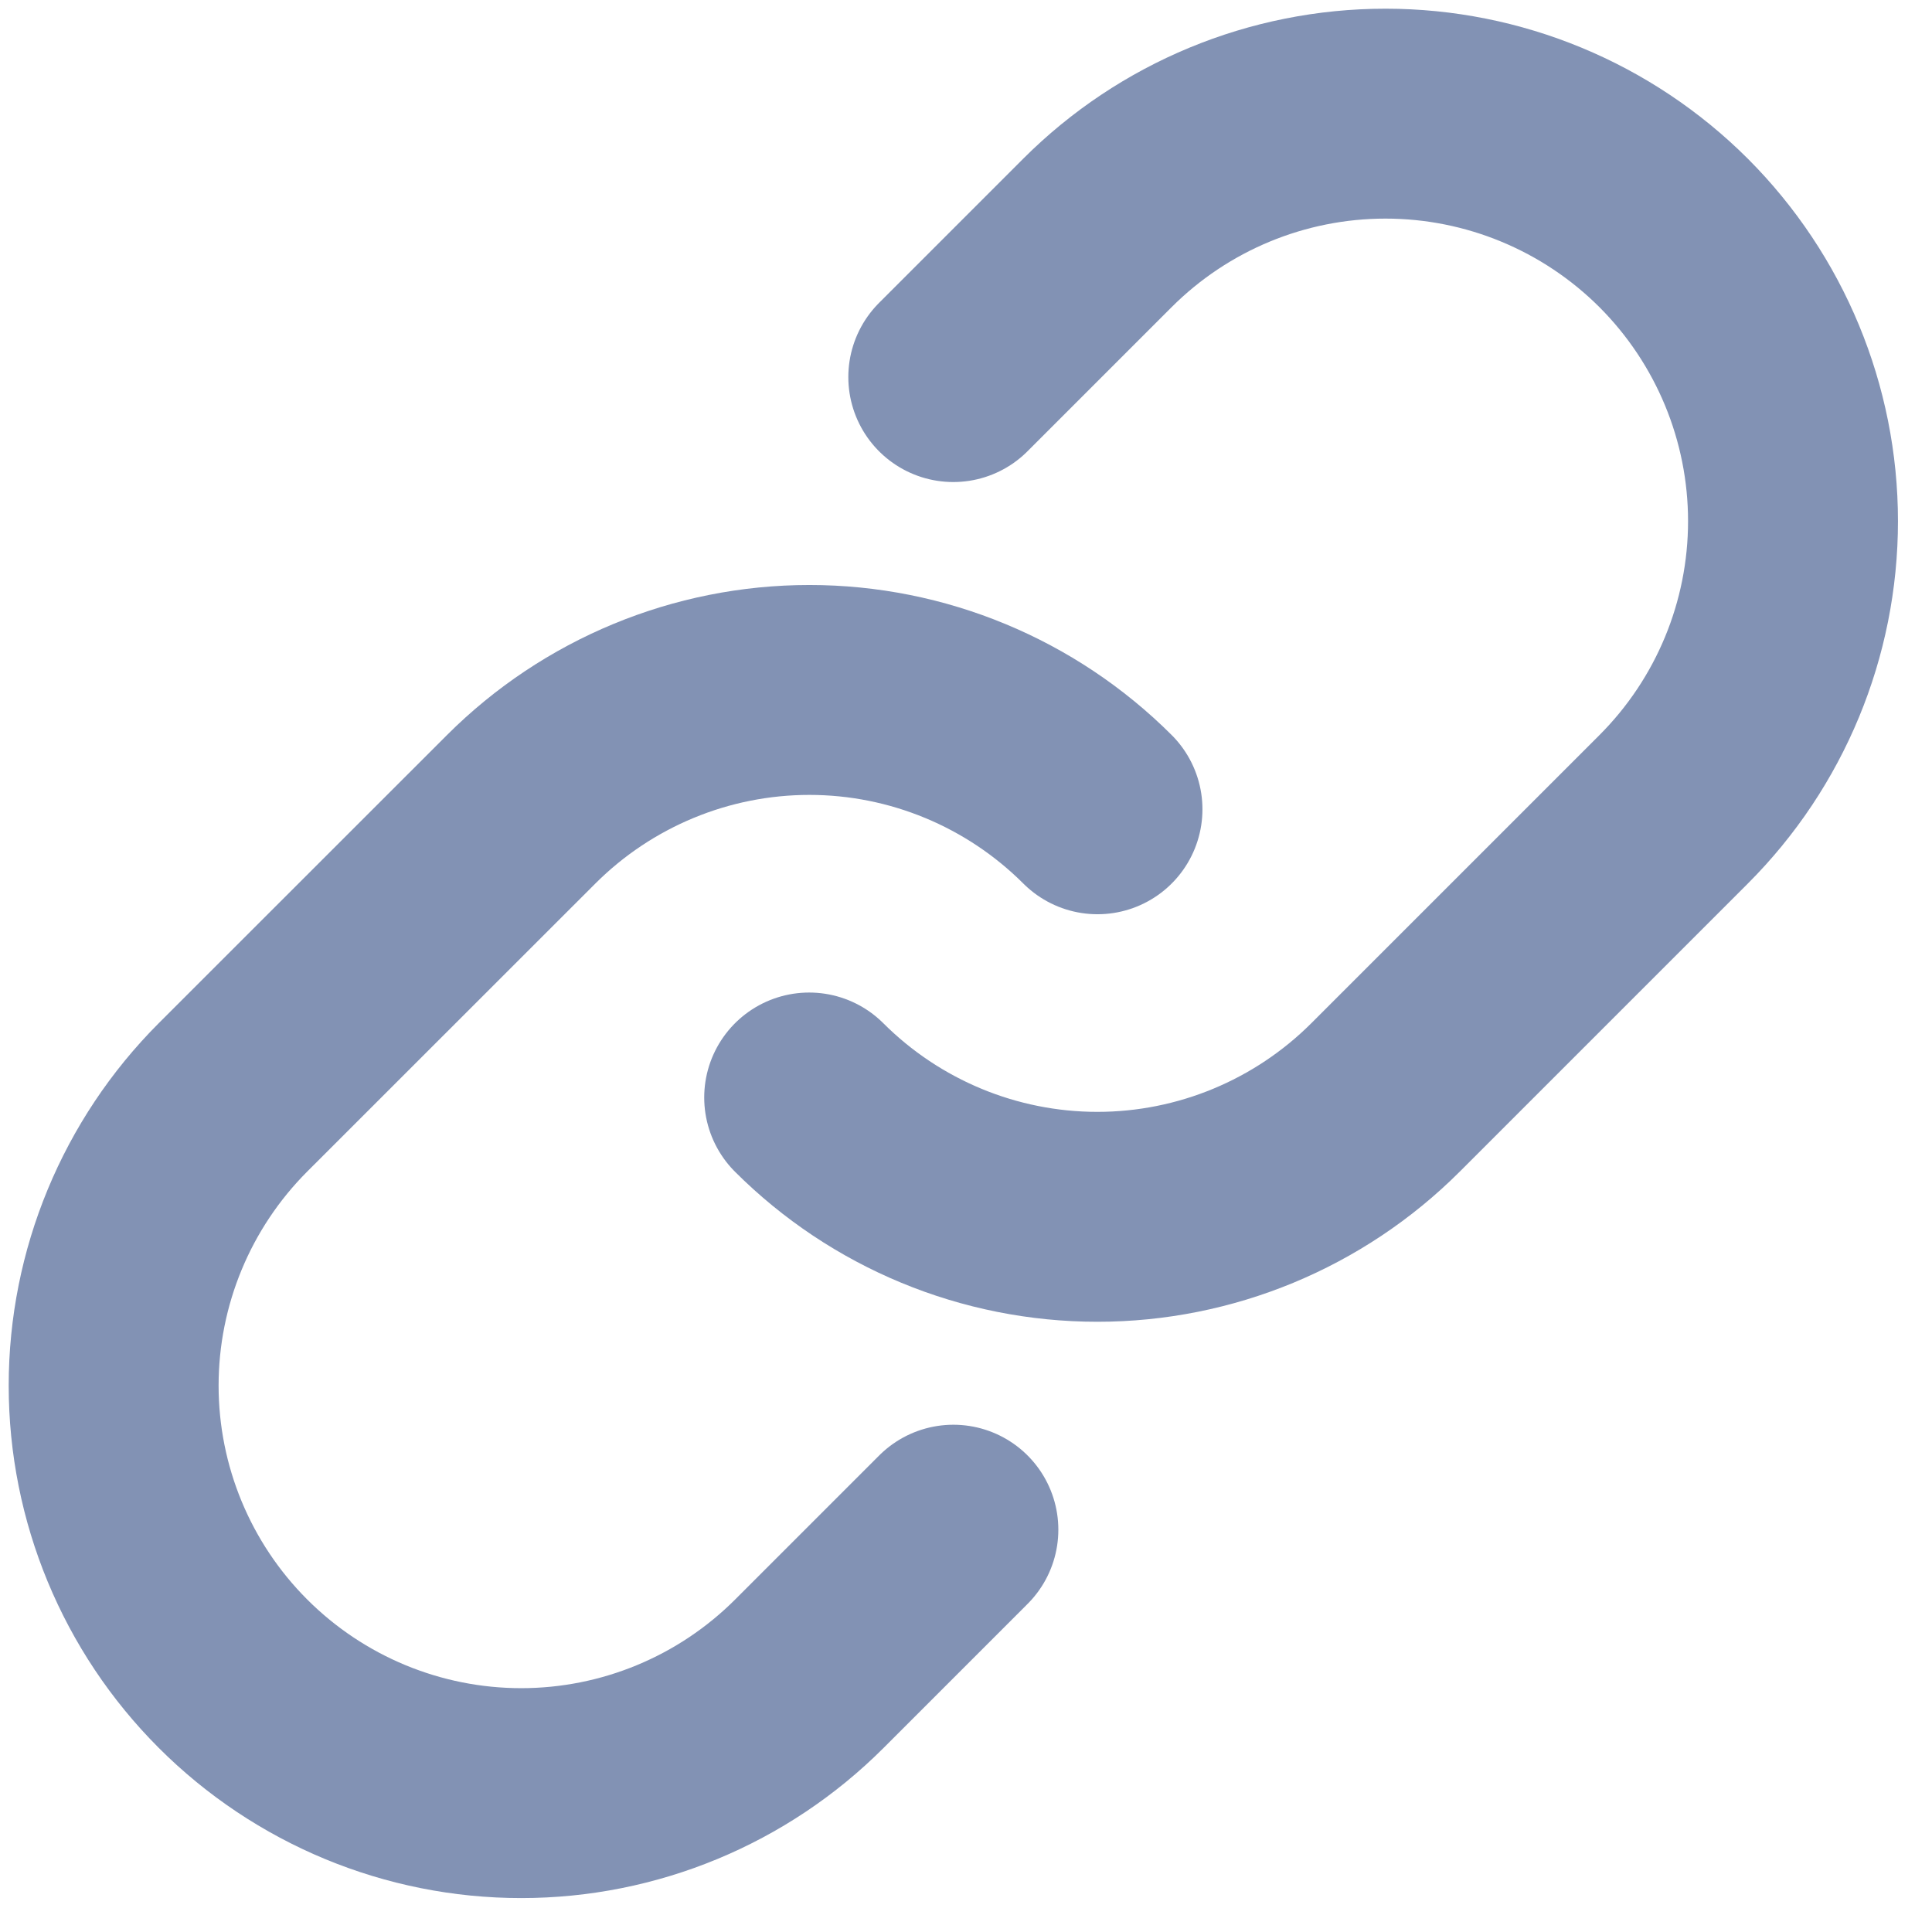 <svg width="17" height="17" viewBox="0 0 17 17" fill="none" xmlns="http://www.w3.org/2000/svg">
<path d="M9.657 7.121C8.984 6.449 8.072 6.071 7.122 6.071C6.171 6.071 5.259 6.449 4.586 7.121L2.05 9.656C1.378 10.329 1 11.241 1 12.192C1 13.143 1.378 14.055 2.05 14.727C2.723 15.4 3.635 15.778 4.586 15.778C5.537 15.778 6.449 15.4 7.122 14.727L8.389 13.46" stroke="#8292B4" stroke-width="1.847" stroke-linecap="round" stroke-linejoin="round"/>
<path d="M7.12 9.657C7.793 10.329 8.705 10.707 9.656 10.707C10.606 10.707 11.518 10.329 12.191 9.657L14.727 7.121C15.399 6.449 15.777 5.537 15.777 4.586C15.777 3.635 15.399 2.723 14.727 2.05C14.054 1.378 13.142 1 12.191 1C11.24 1 10.328 1.378 9.656 2.05L8.388 3.318" stroke="#8292B4" stroke-width="1.847" stroke-linecap="round" stroke-linejoin="round"/>
</svg>
